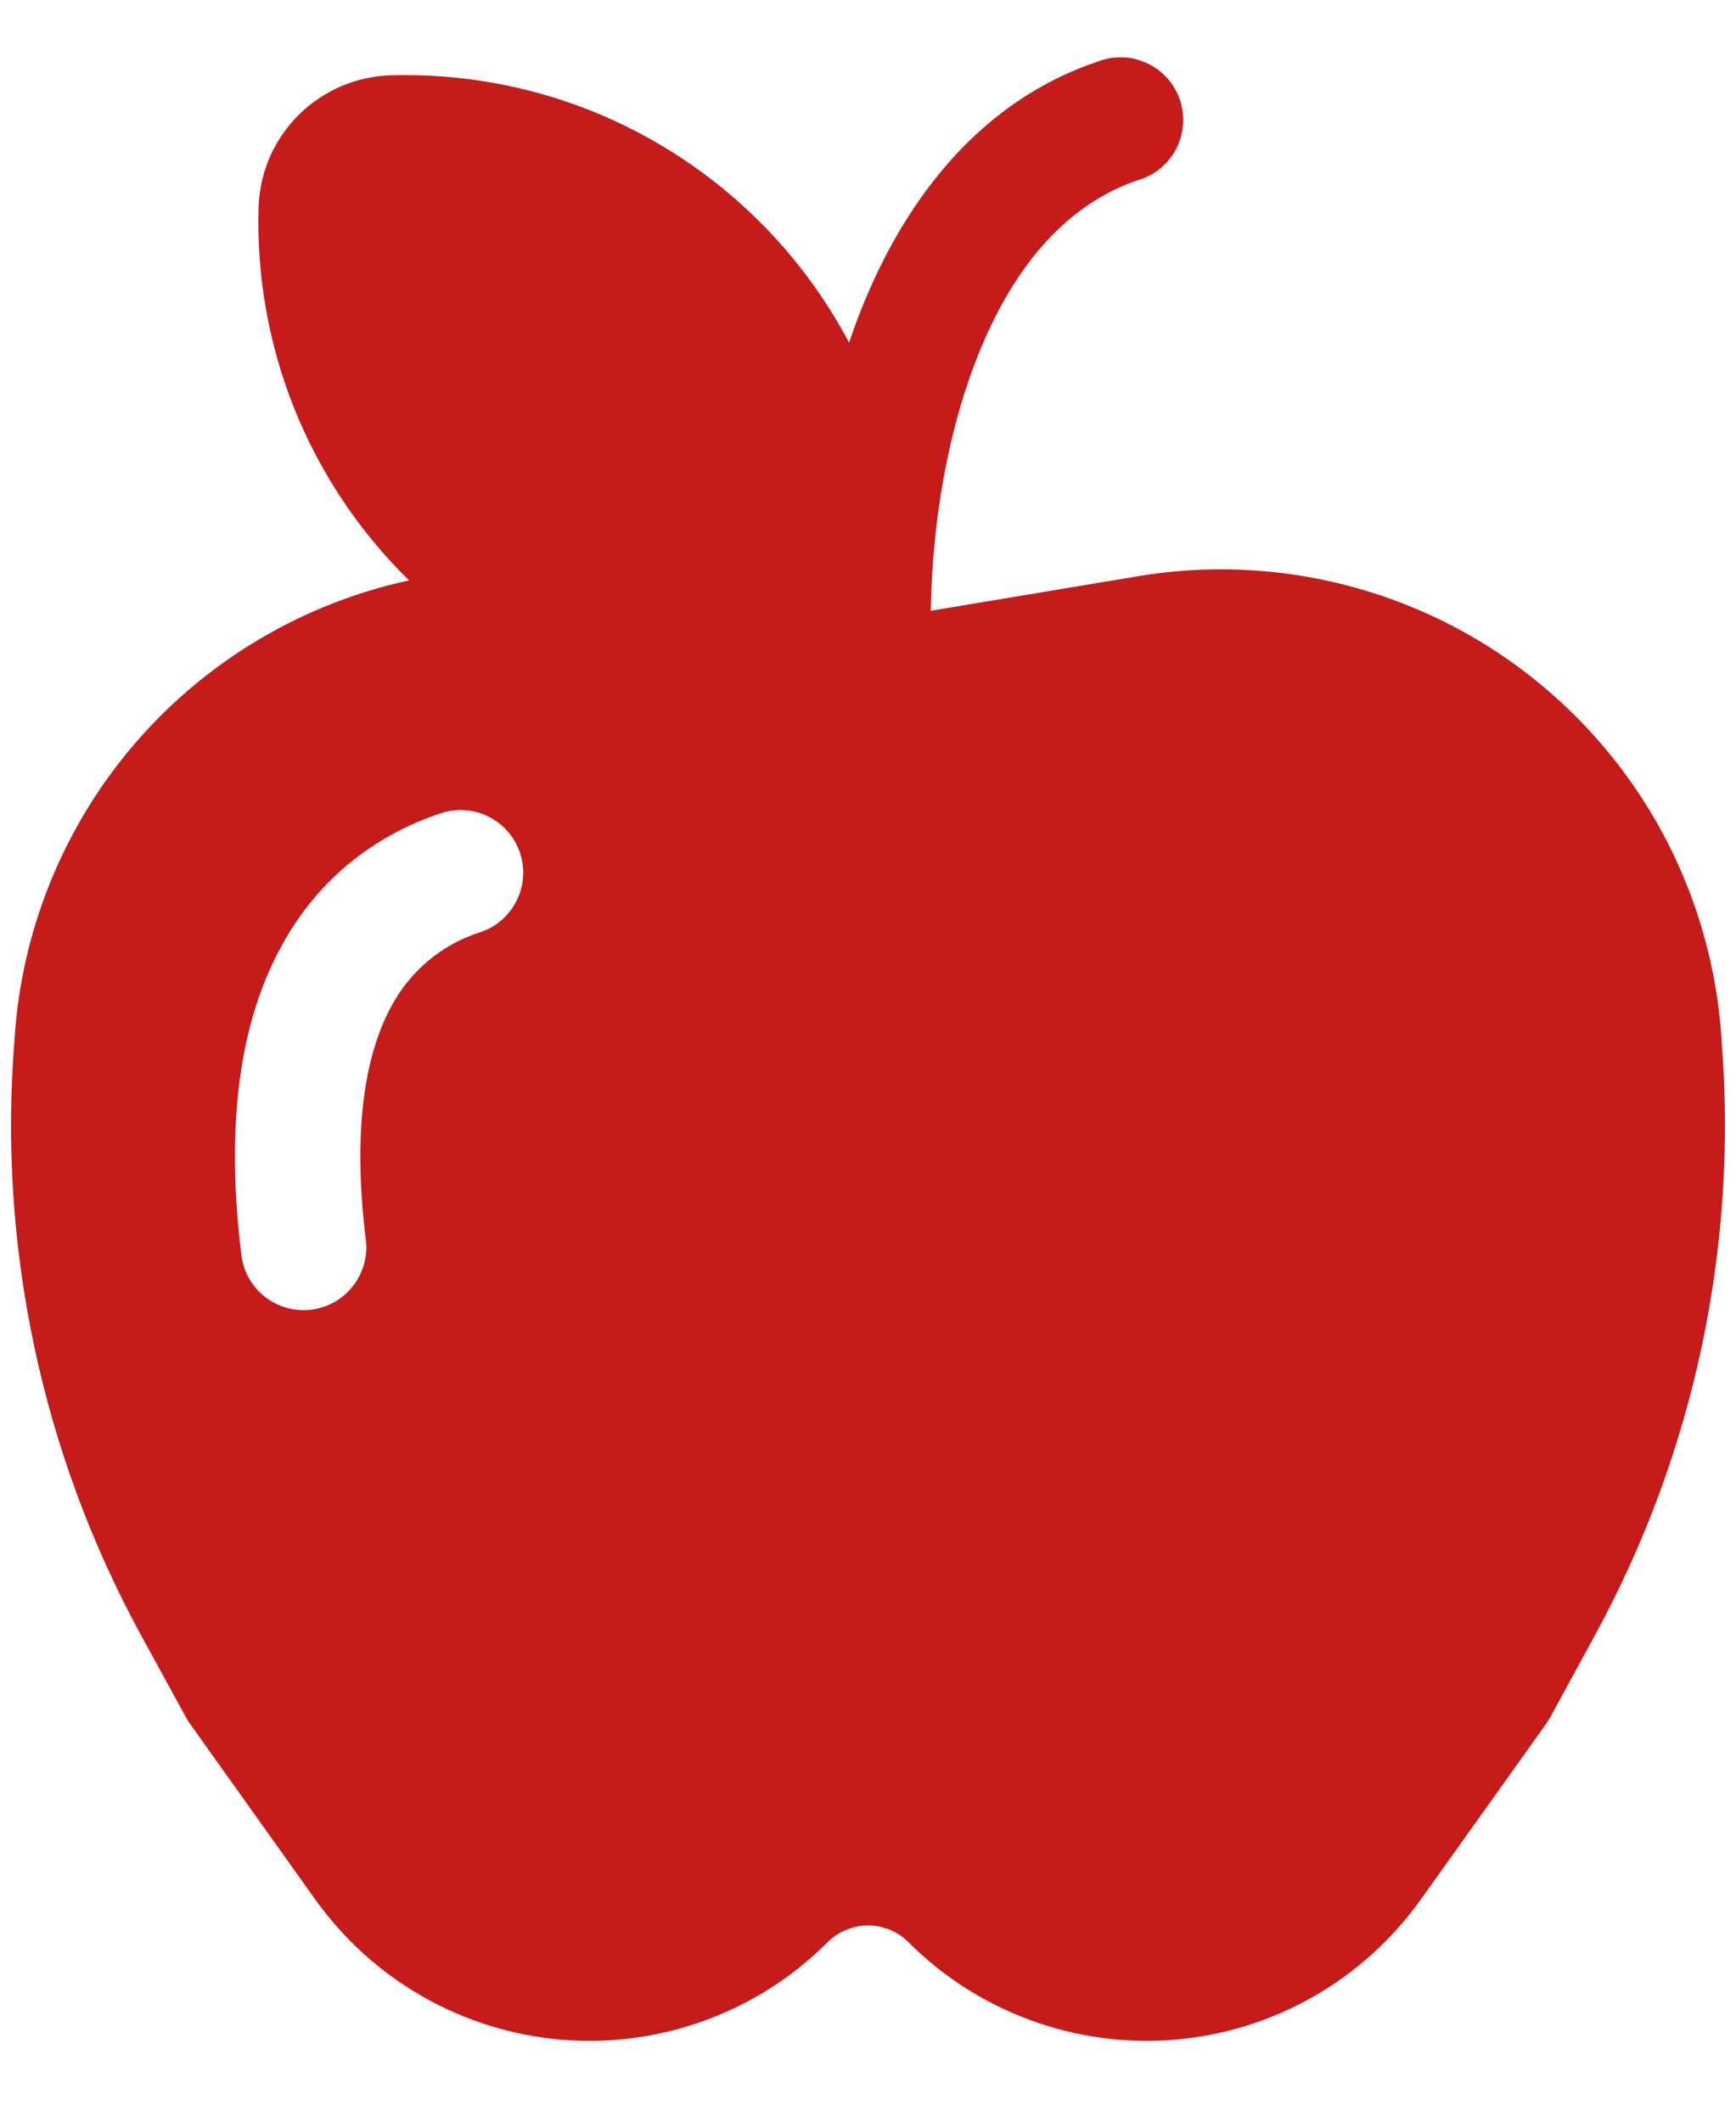 <svg width="18" height="22" viewBox="0 0 18 22" fill="none" xmlns="http://www.w3.org/2000/svg">
<path d="M11.807 1.866C11.89 1.841 11.967 1.799 12.034 1.744C12.101 1.688 12.156 1.62 12.196 1.543C12.236 1.465 12.259 1.381 12.266 1.294C12.273 1.208 12.262 1.121 12.235 1.038C12.207 0.956 12.163 0.88 12.106 0.814C12.048 0.749 11.978 0.696 11.9 0.659C11.822 0.621 11.737 0.599 11.65 0.595C11.563 0.591 11.476 0.604 11.395 0.634C10.177 1.039 9.416 2.04 8.969 3.113C8.908 3.258 8.853 3.405 8.804 3.554C8.56 3.092 8.249 2.67 7.879 2.302C7.379 1.802 6.782 1.409 6.125 1.147C5.468 0.886 4.764 0.761 4.057 0.781C3.303 0.802 2.701 1.405 2.681 2.157C2.661 2.865 2.786 3.568 3.047 4.225C3.309 4.882 3.702 5.479 4.202 5.979L4.242 6.018C3.15 6.255 2.163 6.836 1.427 7.677C0.691 8.518 0.246 9.574 0.157 10.688L0.15 10.784C-0.022 12.926 0.434 15.071 1.463 16.957L1.931 17.812C1.943 17.835 1.957 17.856 1.972 17.877L3.272 19.7C3.567 20.112 3.948 20.456 4.389 20.706C4.83 20.957 5.32 21.108 5.825 21.15C6.33 21.192 6.839 21.123 7.315 20.948C7.791 20.774 8.223 20.498 8.581 20.139C8.636 20.084 8.702 20.04 8.774 20.011C8.846 19.981 8.923 19.965 9.001 19.965C9.079 19.965 9.156 19.981 9.228 20.011C9.299 20.04 9.365 20.084 9.42 20.139C9.778 20.498 10.211 20.774 10.687 20.948C11.163 21.123 11.671 21.192 12.176 21.15C12.682 21.108 13.172 20.957 13.613 20.706C14.053 20.456 14.434 20.112 14.729 19.7L16.029 17.878L16.071 17.812L16.537 16.957C17.566 15.071 18.022 12.926 17.85 10.784L17.844 10.688C17.786 9.97 17.58 9.272 17.239 8.638C16.897 8.004 16.428 7.448 15.86 7.005C15.293 6.561 14.639 6.241 13.941 6.064C13.243 5.886 12.516 5.856 11.805 5.974L9.651 6.333C9.664 5.448 9.82 4.452 10.17 3.612C10.534 2.735 11.075 2.111 11.805 1.866M4.98 9.666C4.781 9.729 4.596 9.831 4.436 9.966C4.276 10.101 4.144 10.267 4.048 10.453C3.808 10.905 3.643 11.651 3.795 12.87C3.812 13.038 3.762 13.207 3.656 13.34C3.551 13.473 3.397 13.559 3.229 13.58C3.06 13.601 2.89 13.555 2.755 13.453C2.62 13.35 2.53 13.199 2.505 13.031C2.332 11.648 2.492 10.606 2.902 9.84C3.318 9.06 3.951 8.639 4.57 8.433C4.733 8.378 4.912 8.391 5.066 8.468C5.22 8.545 5.337 8.68 5.392 8.844C5.446 9.008 5.434 9.186 5.356 9.34C5.279 9.495 5.144 9.612 4.98 9.666Z" fill="#C51B1B"/>
</svg>
